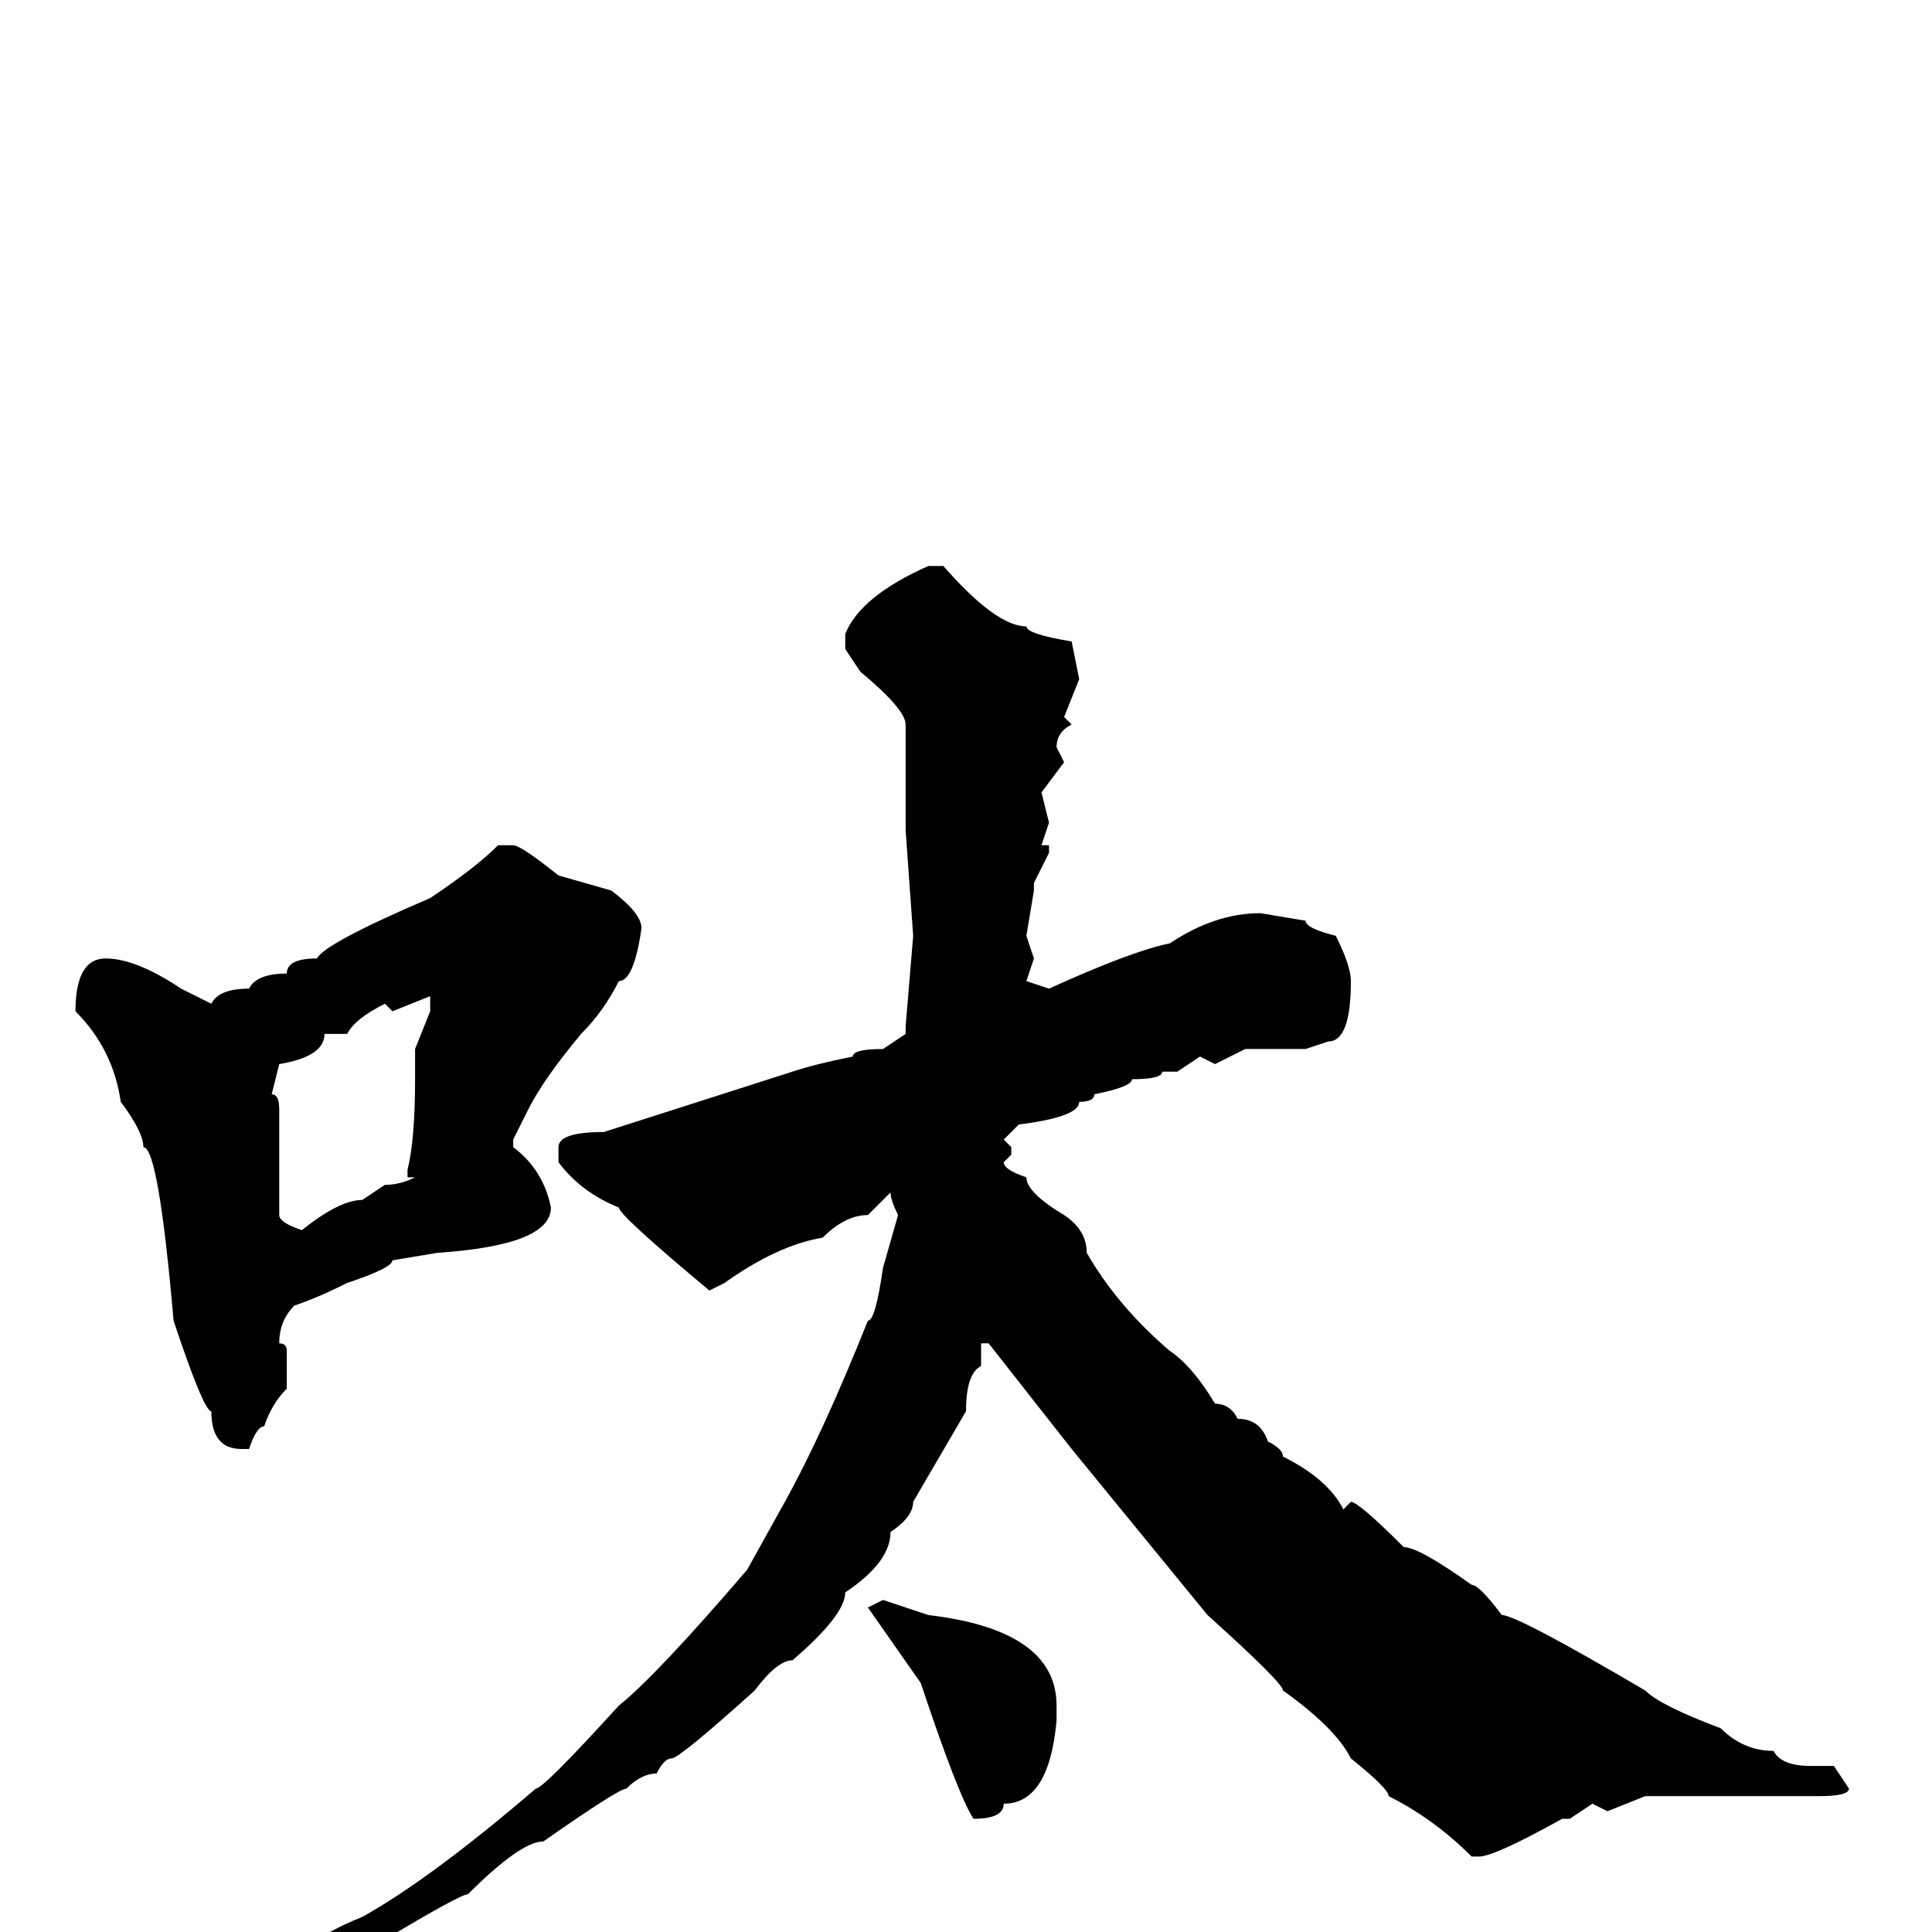<svg xmlns="http://www.w3.org/2000/svg" viewBox="0 -256 256 256">
	<path fill="#000000" d="M123 -181H125Q132 -173 136 -173Q136 -172 142 -171L143 -166L141 -161L142 -160Q140 -159 140 -157L141 -155L138 -151L139 -147L138 -144H139V-143L137 -139V-138L136 -132L137 -129L136 -126L139 -125Q150 -130 155 -131Q161 -135 167 -135L173 -134Q173 -133 177 -132Q179 -128 179 -126Q179 -118 176 -118L173 -117H171H165L161 -115L159 -116L156 -114H154Q154 -113 150 -113Q150 -112 145 -111Q145 -110 143 -110Q143 -108 135 -107L134 -106L133 -105L134 -104V-103L133 -102Q133 -101 136 -100Q136 -98 141 -95Q144 -93 144 -90Q148 -83 155 -77Q158 -75 161 -70Q163 -70 164 -68Q167 -68 168 -65Q170 -64 170 -63Q176 -60 178 -56L179 -57Q180 -57 186 -51Q188 -51 195 -46Q196 -46 199 -42Q201 -42 218 -32Q220 -30 228 -27Q231 -24 235 -24Q236 -22 240 -22H243L245 -19Q245 -18 241 -18H237H236H234H219H218L213 -16L211 -17L208 -15H207Q198 -10 196 -10H195Q190 -15 184 -18Q184 -19 179 -23Q177 -27 170 -32Q170 -33 160 -42L142 -64L131 -78H130V-77H129H130V-75Q128 -74 128 -69L121 -57Q121 -55 118 -53Q118 -49 112 -45Q112 -42 105 -36Q103 -36 100 -32Q90 -23 89 -23Q88 -23 87 -21Q85 -21 83 -19Q82 -19 72 -12Q69 -12 62 -5Q61 -5 51 1Q49 1 47 3Q43 5 40 5L39 4V3Q43 0 48 -2Q57 -7 71 -19Q72 -19 82 -30Q87 -34 99 -48L104 -57Q109 -66 115 -81Q116 -81 117 -88L119 -95Q118 -97 118 -98L115 -95Q112 -95 109 -92Q103 -91 96 -86L94 -85Q82 -95 82 -96Q77 -98 74 -102V-104Q74 -106 80 -106L105 -114Q108 -115 113 -116Q113 -117 117 -117L120 -119V-120L121 -132L120 -146V-149V-160Q120 -162 114 -167L112 -170V-172Q114 -177 123 -181ZM68 -144Q69 -144 74 -140L81 -138Q85 -135 85 -133Q84 -126 82 -126Q80 -122 77 -119Q72 -113 70 -109L68 -105V-104Q72 -101 73 -96Q73 -91 58 -90L52 -89Q52 -88 46 -86Q42 -84 39 -83Q37 -81 37 -78Q38 -78 38 -77V-76V-73V-72Q36 -70 35 -67Q34 -67 33 -64H32Q28 -64 28 -69Q27 -69 23 -81Q21 -104 19 -104Q19 -106 16 -110Q15 -117 10 -122Q10 -129 14 -129Q18 -129 24 -125L28 -123Q29 -125 33 -125Q34 -127 38 -127Q38 -129 42 -129Q43 -131 57 -137Q63 -141 66 -144ZM52 -122L51 -123Q47 -121 46 -119H43Q43 -116 37 -115L36 -111Q37 -111 37 -109V-107V-105V-104V-101V-100V-98V-96V-95Q37 -94 40 -93Q45 -97 48 -97L51 -99Q53 -99 55 -100H54V-101Q55 -105 55 -113V-117L57 -122V-124ZM117 -44L123 -42Q140 -40 140 -30V-28Q139 -17 133 -17Q133 -15 129 -15Q127 -18 122 -33L115 -43Z"/>
</svg>